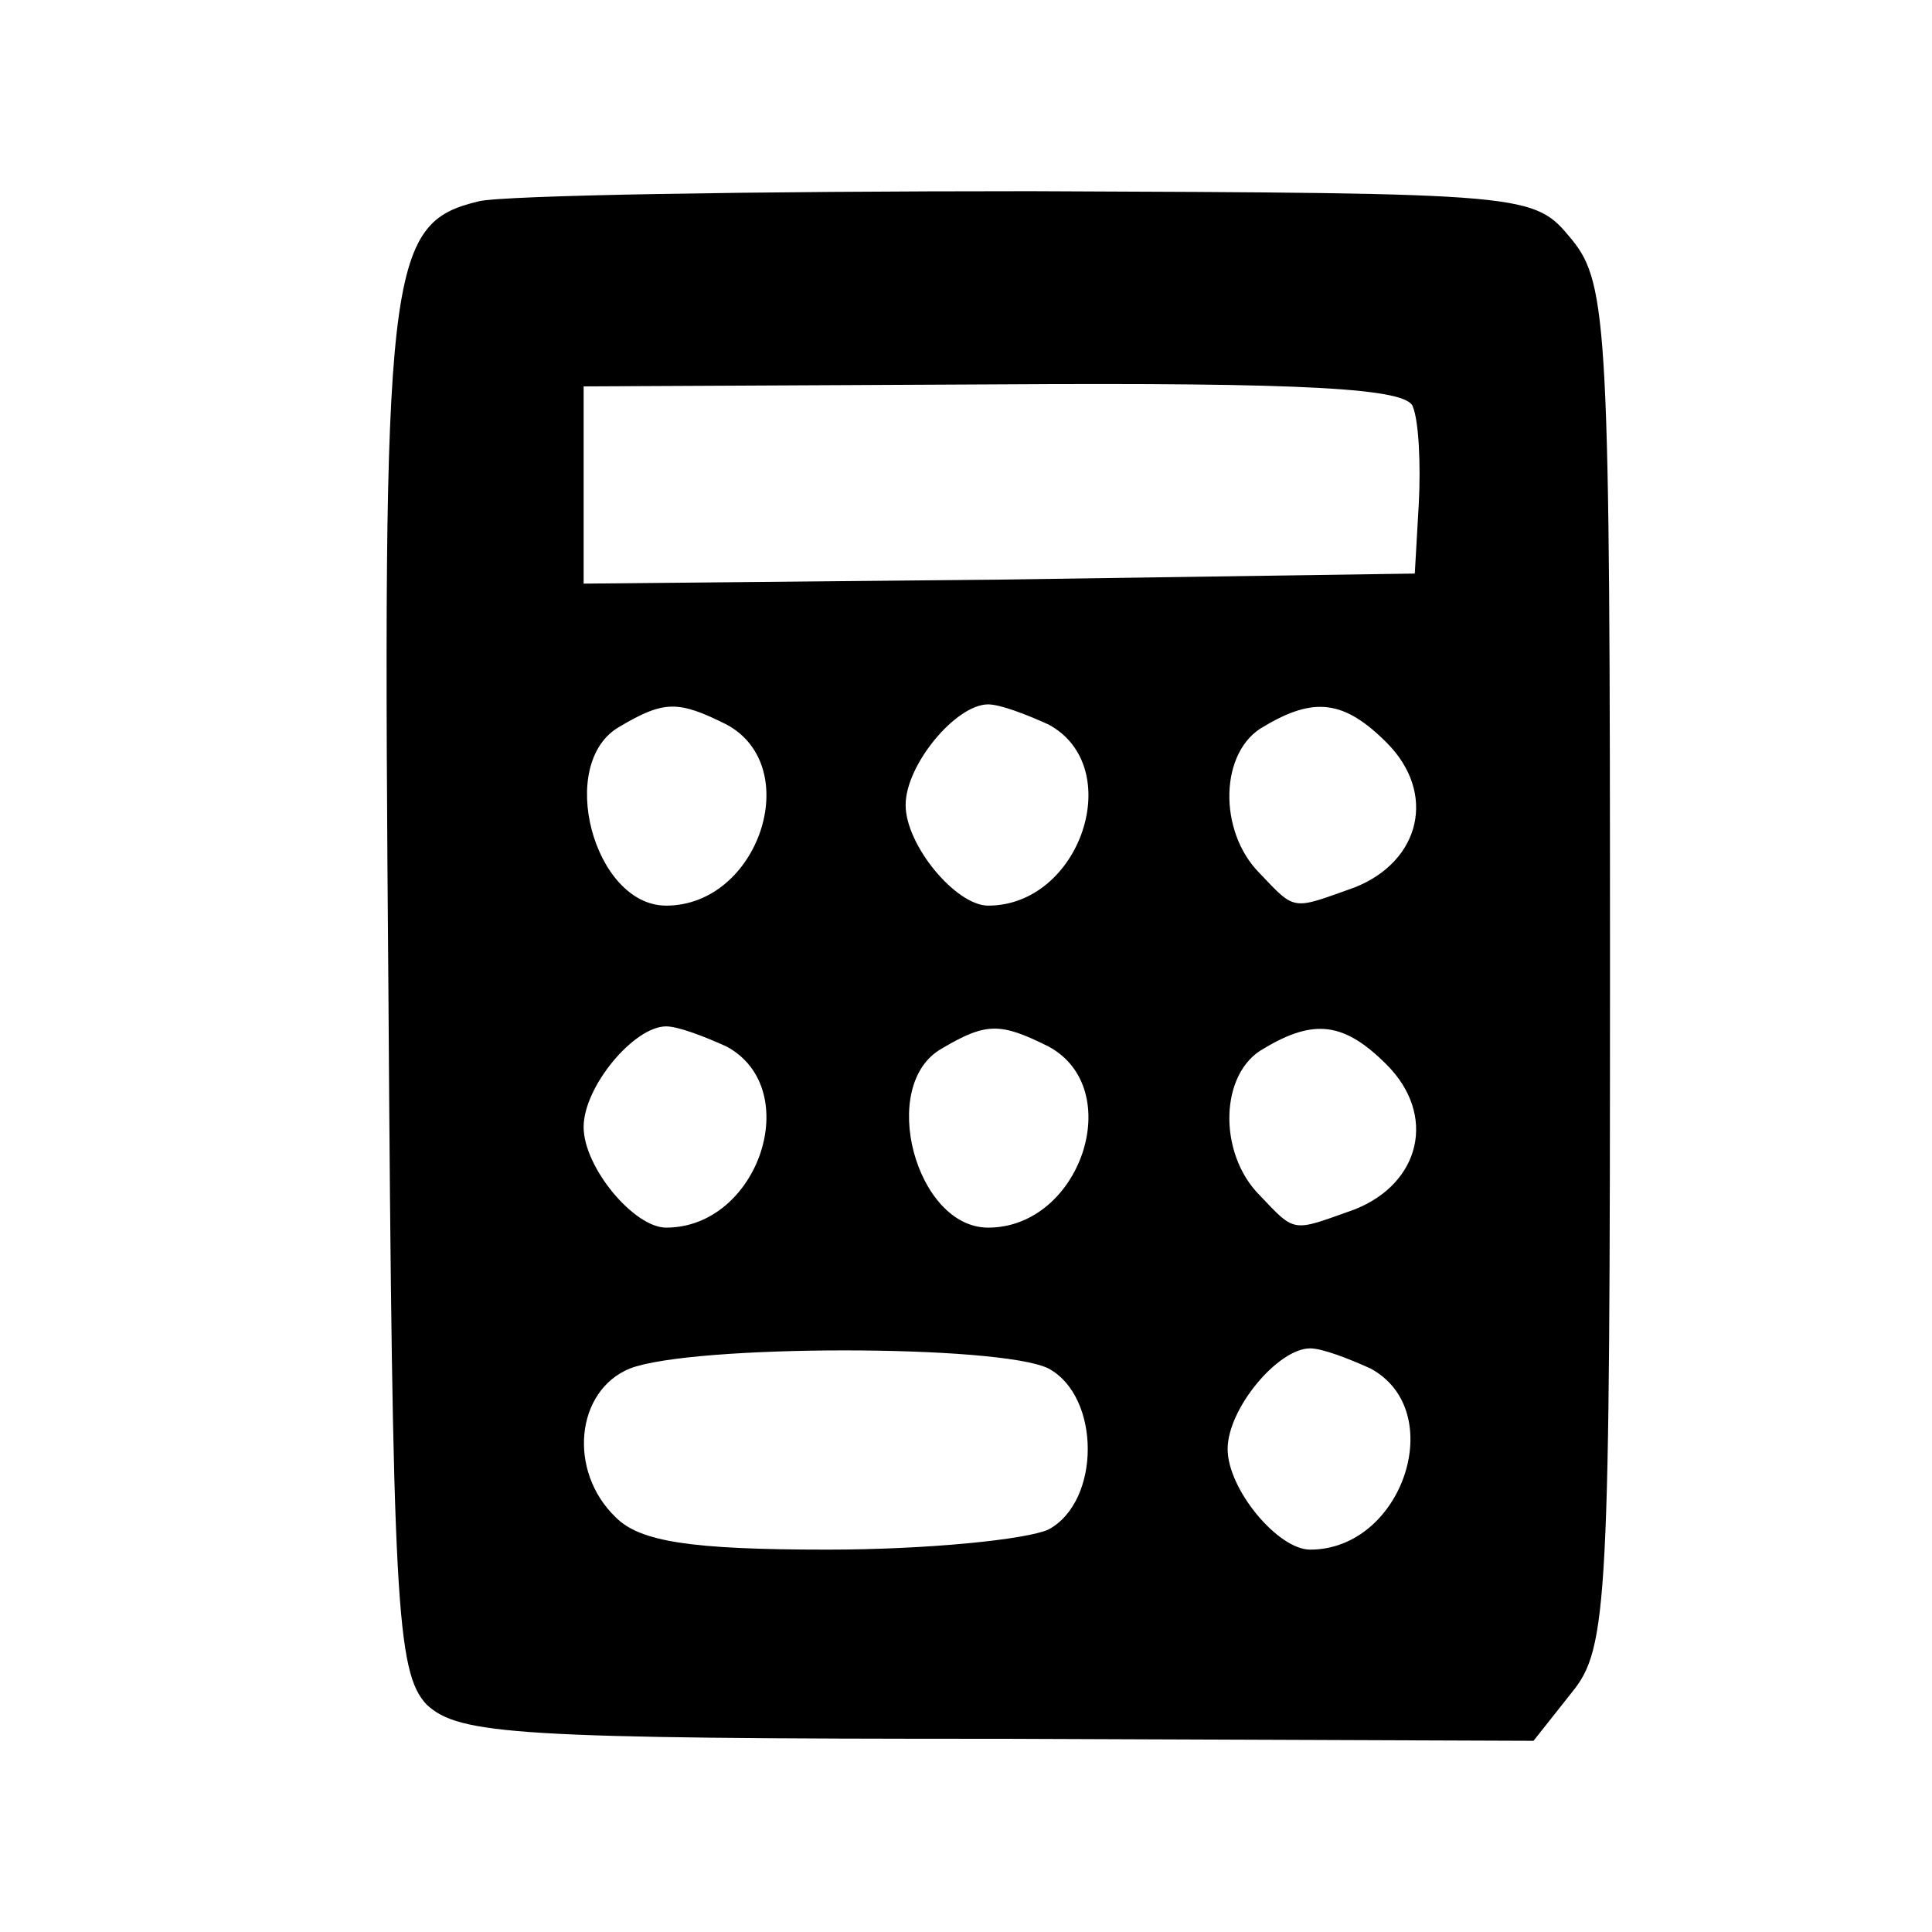 <?xml version="1.0" standalone="no"?>
<!DOCTYPE svg PUBLIC "-//W3C//DTD SVG 20010904//EN"
 "http://www.w3.org/TR/2001/REC-SVG-20010904/DTD/svg10.dtd">
<svg version="1.0" xmlns="http://www.w3.org/2000/svg"
 width="96pt" height="96pt" viewBox="0 0 96 96"
 preserveAspectRatio="xMidYMid meet">
<g transform="translate(0,96) scale(0.1,-0.1)"
fill="#000000" stroke="none">
<path d="M238 860 c-46 -11 -48 -32 -45 -392 2 -305 4 -339 19 -355 16 -15 45
-17 284 -17 l266 -1 19 24 c18 22 19 44 19 361 0 316 -1 339 -19 361 -19 23
-19 23 -269 24 -138 0 -261 -2 -274 -5z m464 -102 c3 -7 4 -29 3 -48 l-2 -35
-206 -3 -207 -2 0 49 0 49 204 1 c156 1 205 -2 208 -11z m-341 -158 c39 -21
16 -90 -30 -90 -36 0 -55 71 -23 89 22 13 29 13 53 1z m160 0 c39 -21 16 -90
-30 -90 -16 0 -41 30 -41 50 0 20 25 50 41 50 6 0 19 -5 30 -10z m168 -9 c25
-25 17 -59 -16 -72 -31 -11 -29 -12 -47 7 -21 21 -20 61 2 73 25 15 40 13 61
-8z m-328 -151 c39 -21 16 -90 -30 -90 -16 0 -41 30 -41 50 0 20 25 50 41 50
6 0 19 -5 30 -10z m160 0 c39 -21 16 -90 -30 -90 -36 0 -55 71 -23 89 22 13
29 13 53 1z m168 -9 c25 -25 17 -59 -16 -72 -31 -11 -29 -12 -47 7 -21 21 -20
61 2 73 25 15 40 13 61 -8z m-168 -151 c26 -14 26 -66 0 -80 -11 -5 -60 -10
-110 -10 -68 0 -93 4 -105 16 -24 23 -20 63 7 74 31 12 184 12 208 0z m160 0
c39 -21 16 -90 -30 -90 -16 0 -41 30 -41 50 0 20 25 50 41 50 6 0 19 -5 30
-10z"/>
</g>
</svg>
